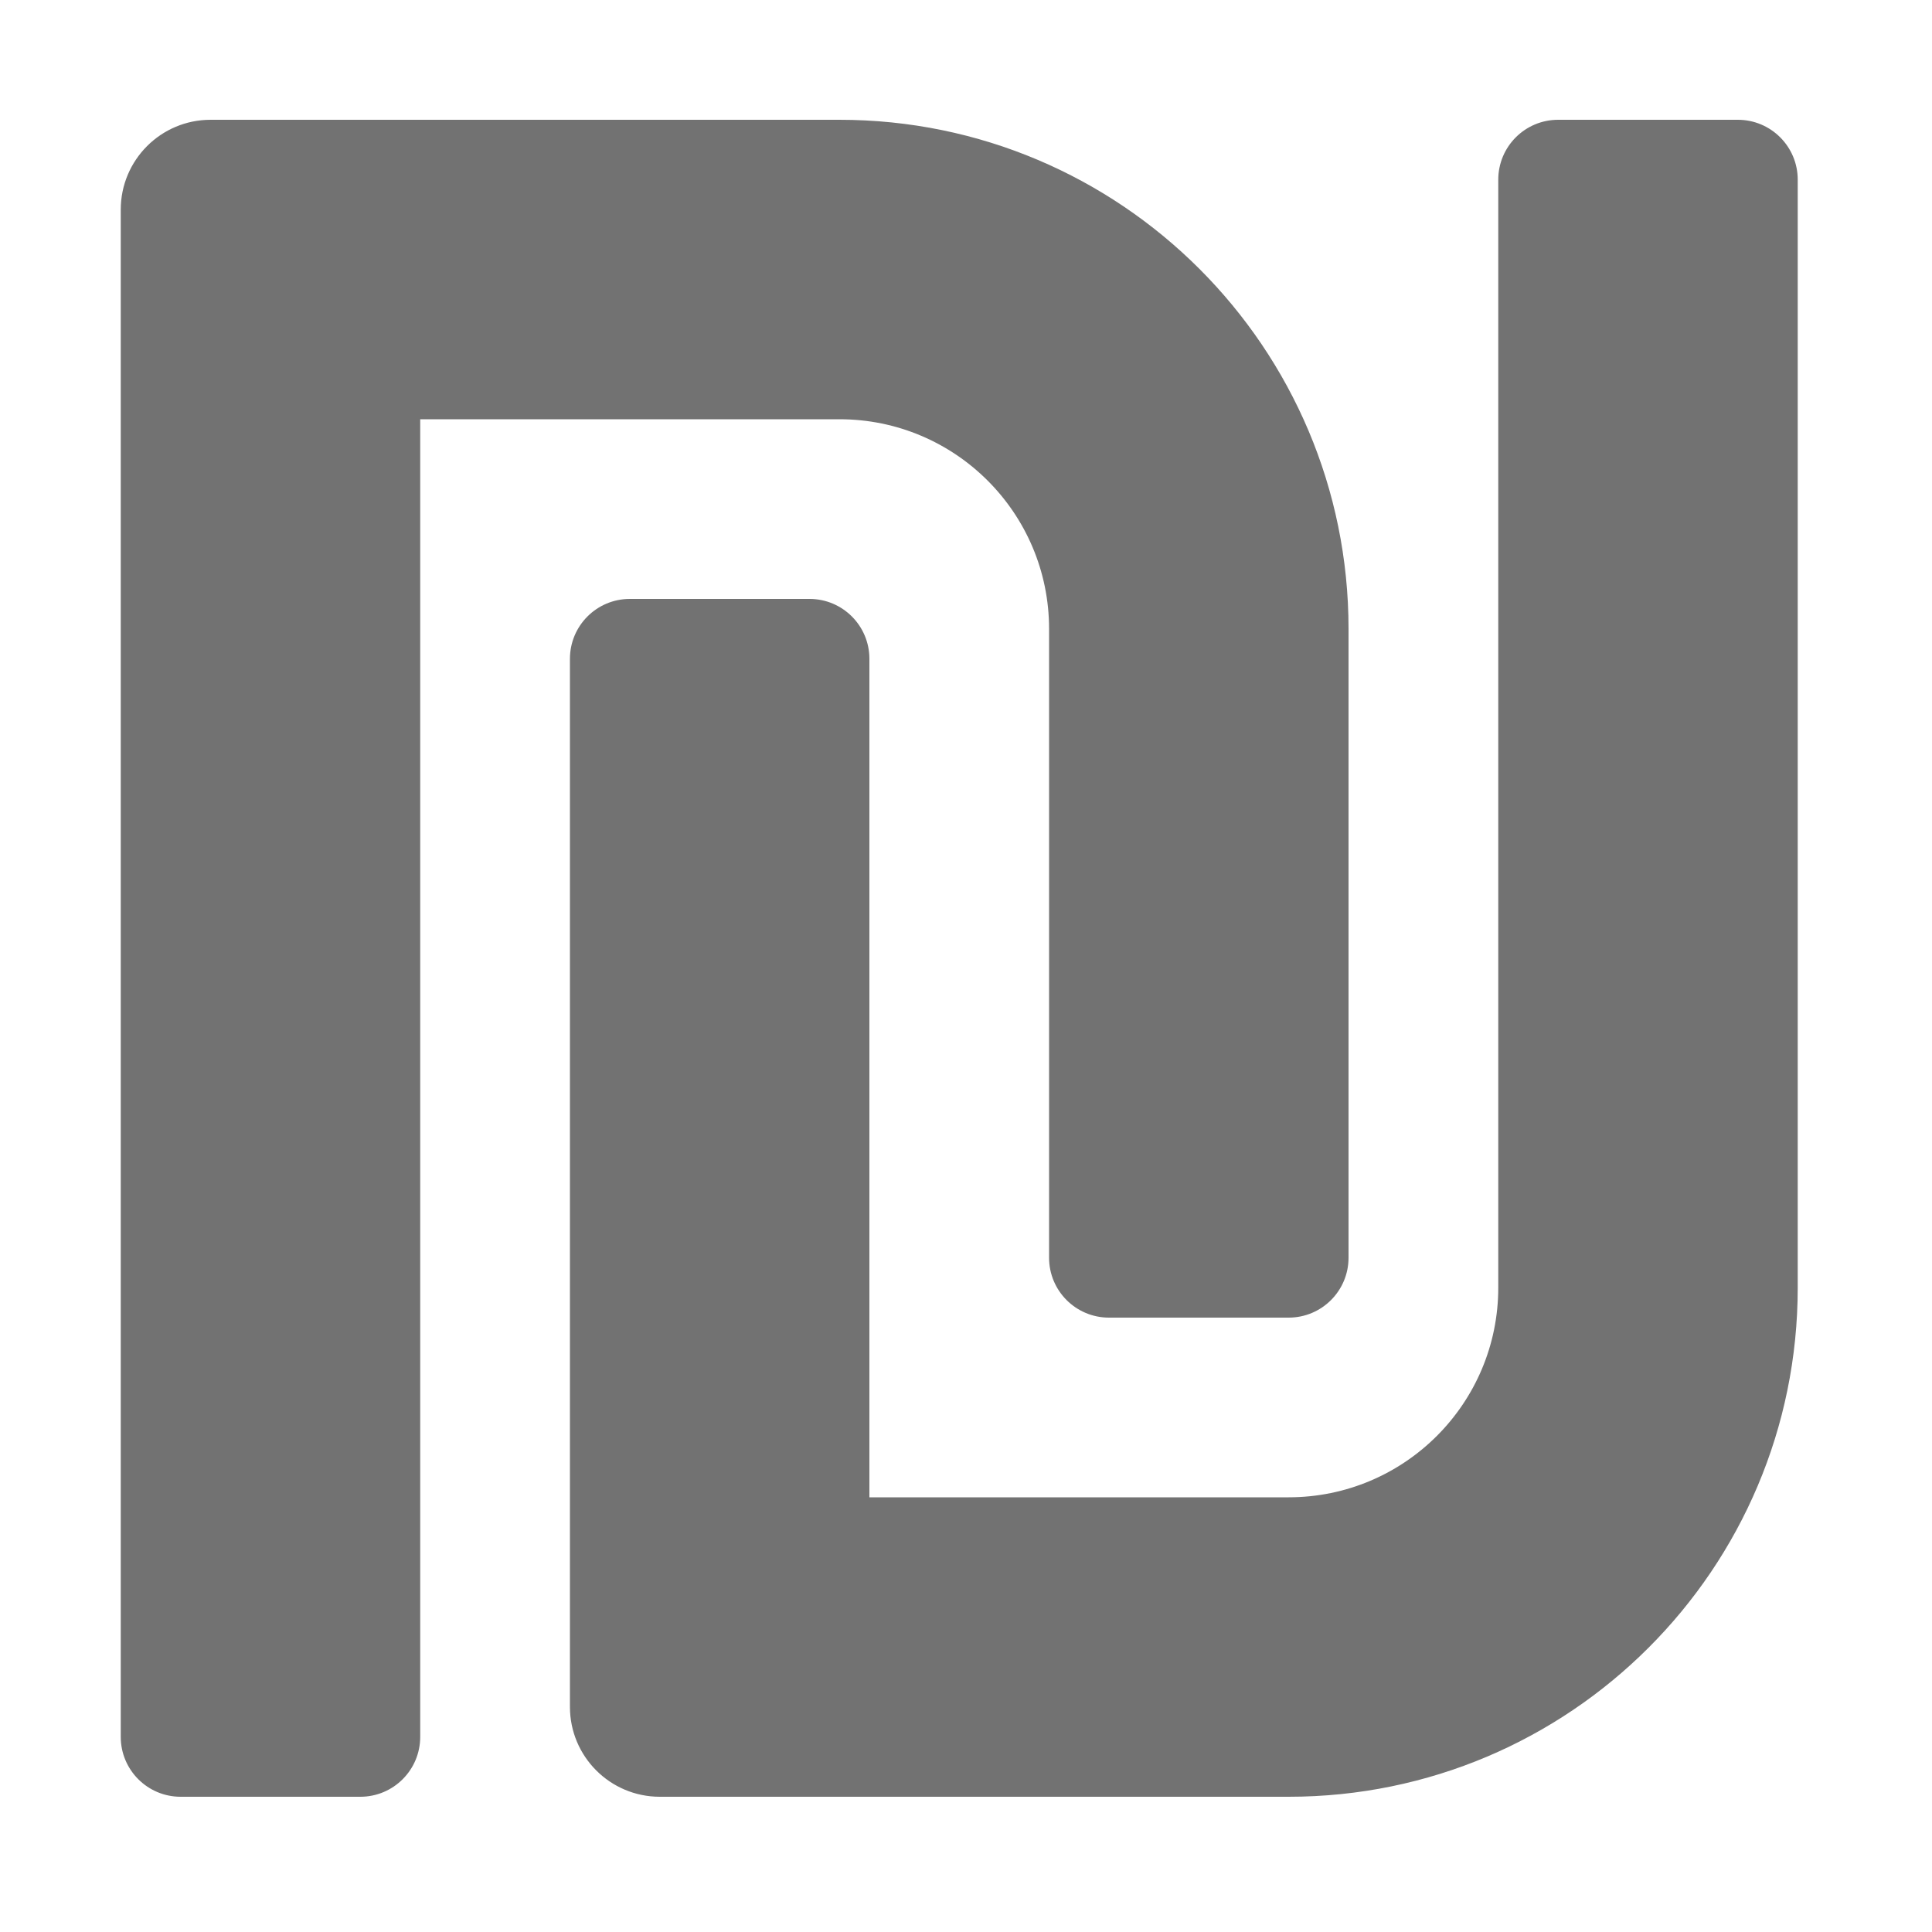 ﻿<?xml version='1.0' encoding='UTF-8'?>
<svg viewBox="-2 0 32 32" xmlns="http://www.w3.org/2000/svg">
  <g transform="matrix(0.062, 0, 0, 0.062, 0, 0)">
    <path d="M248, 168L248, 336C248, 344.84 255.16, 352 264, 352L312, 352C320.84, 352 328, 344.84 328, 336L328, 168C328, 92.89 267.11, 32 192, 32L24, 32C10.75, 32 0, 42.74 0, 56L0, 464C0, 472.84 7.16, 480 16, 480L64, 480C72.84, 480 80, 472.84 80, 464L80, 112L192, 112C222.93, 112 248, 137.07 248, 168zM432, 32L384, 32C375.16, 32 368, 39.16 368, 48L368, 344C368, 374.93 342.93, 400 312, 400L200, 400L200, 176C200, 167.16 192.84, 160 184, 160L136, 160C127.16, 160 120, 167.16 120, 176L120, 456C120, 469.25 130.75, 480 144, 480L312, 480C387.11, 480 448, 419.11 448, 344L448, 48C448, 39.16 440.84, 32 432, 32z" fill="#727272" fill-opacity="1" class="Black" />
  </g>
</svg>